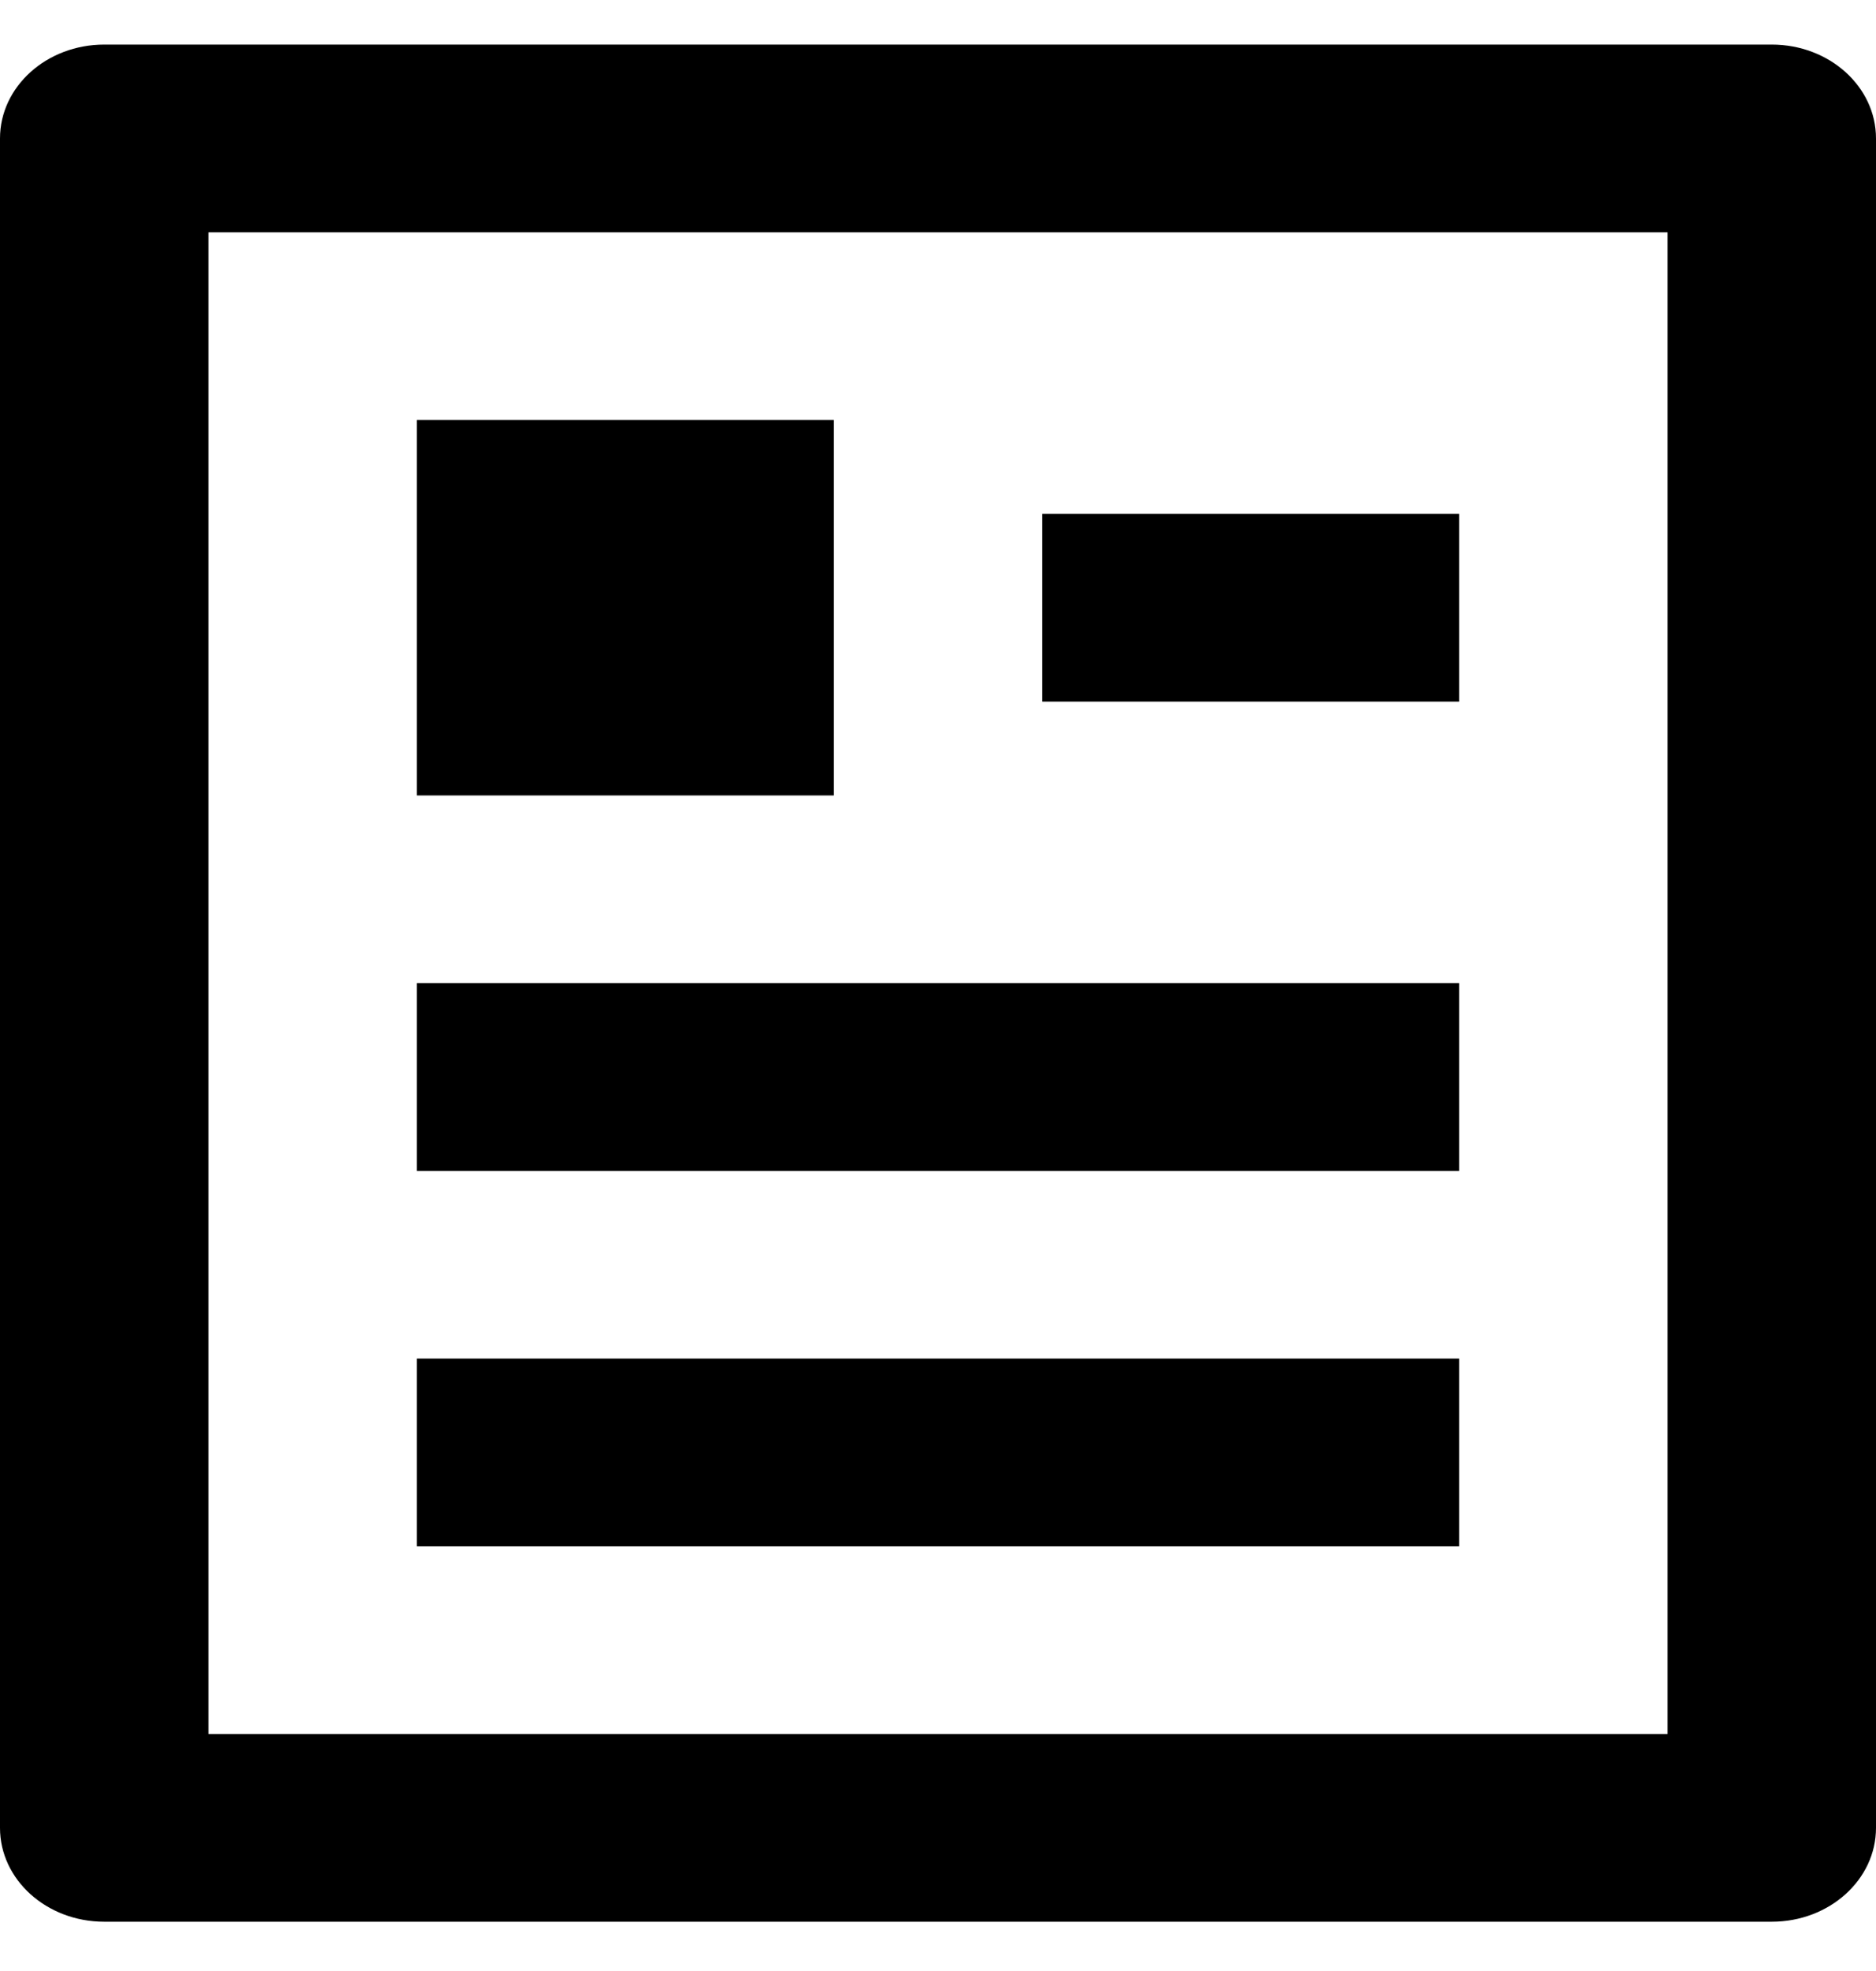 <svg width="20" height="21" viewBox="0 0 20 21" fill="none" xmlns="http://www.w3.org/2000/svg">
<path d="M18.889 20.475H1.111C0.497 20.475 0 20.027 0 19.475V1.475C0 0.923 0.497 0.475 1.111 0.475H18.889C19.503 0.475 20 0.923 20 1.475V19.475C20 20.027 19.503 20.475 18.889 20.475ZM17.778 18.475V2.475H2.222V18.475H17.778ZM4.444 4.475H8.889V8.475H4.444V4.475ZM4.444 10.475H15.556V12.475H4.444V10.475ZM4.444 14.475H15.556V16.475H4.444V14.475ZM11.111 5.475H15.556V7.475H11.111V5.475Z" fill="currentColor"/>
</svg>
